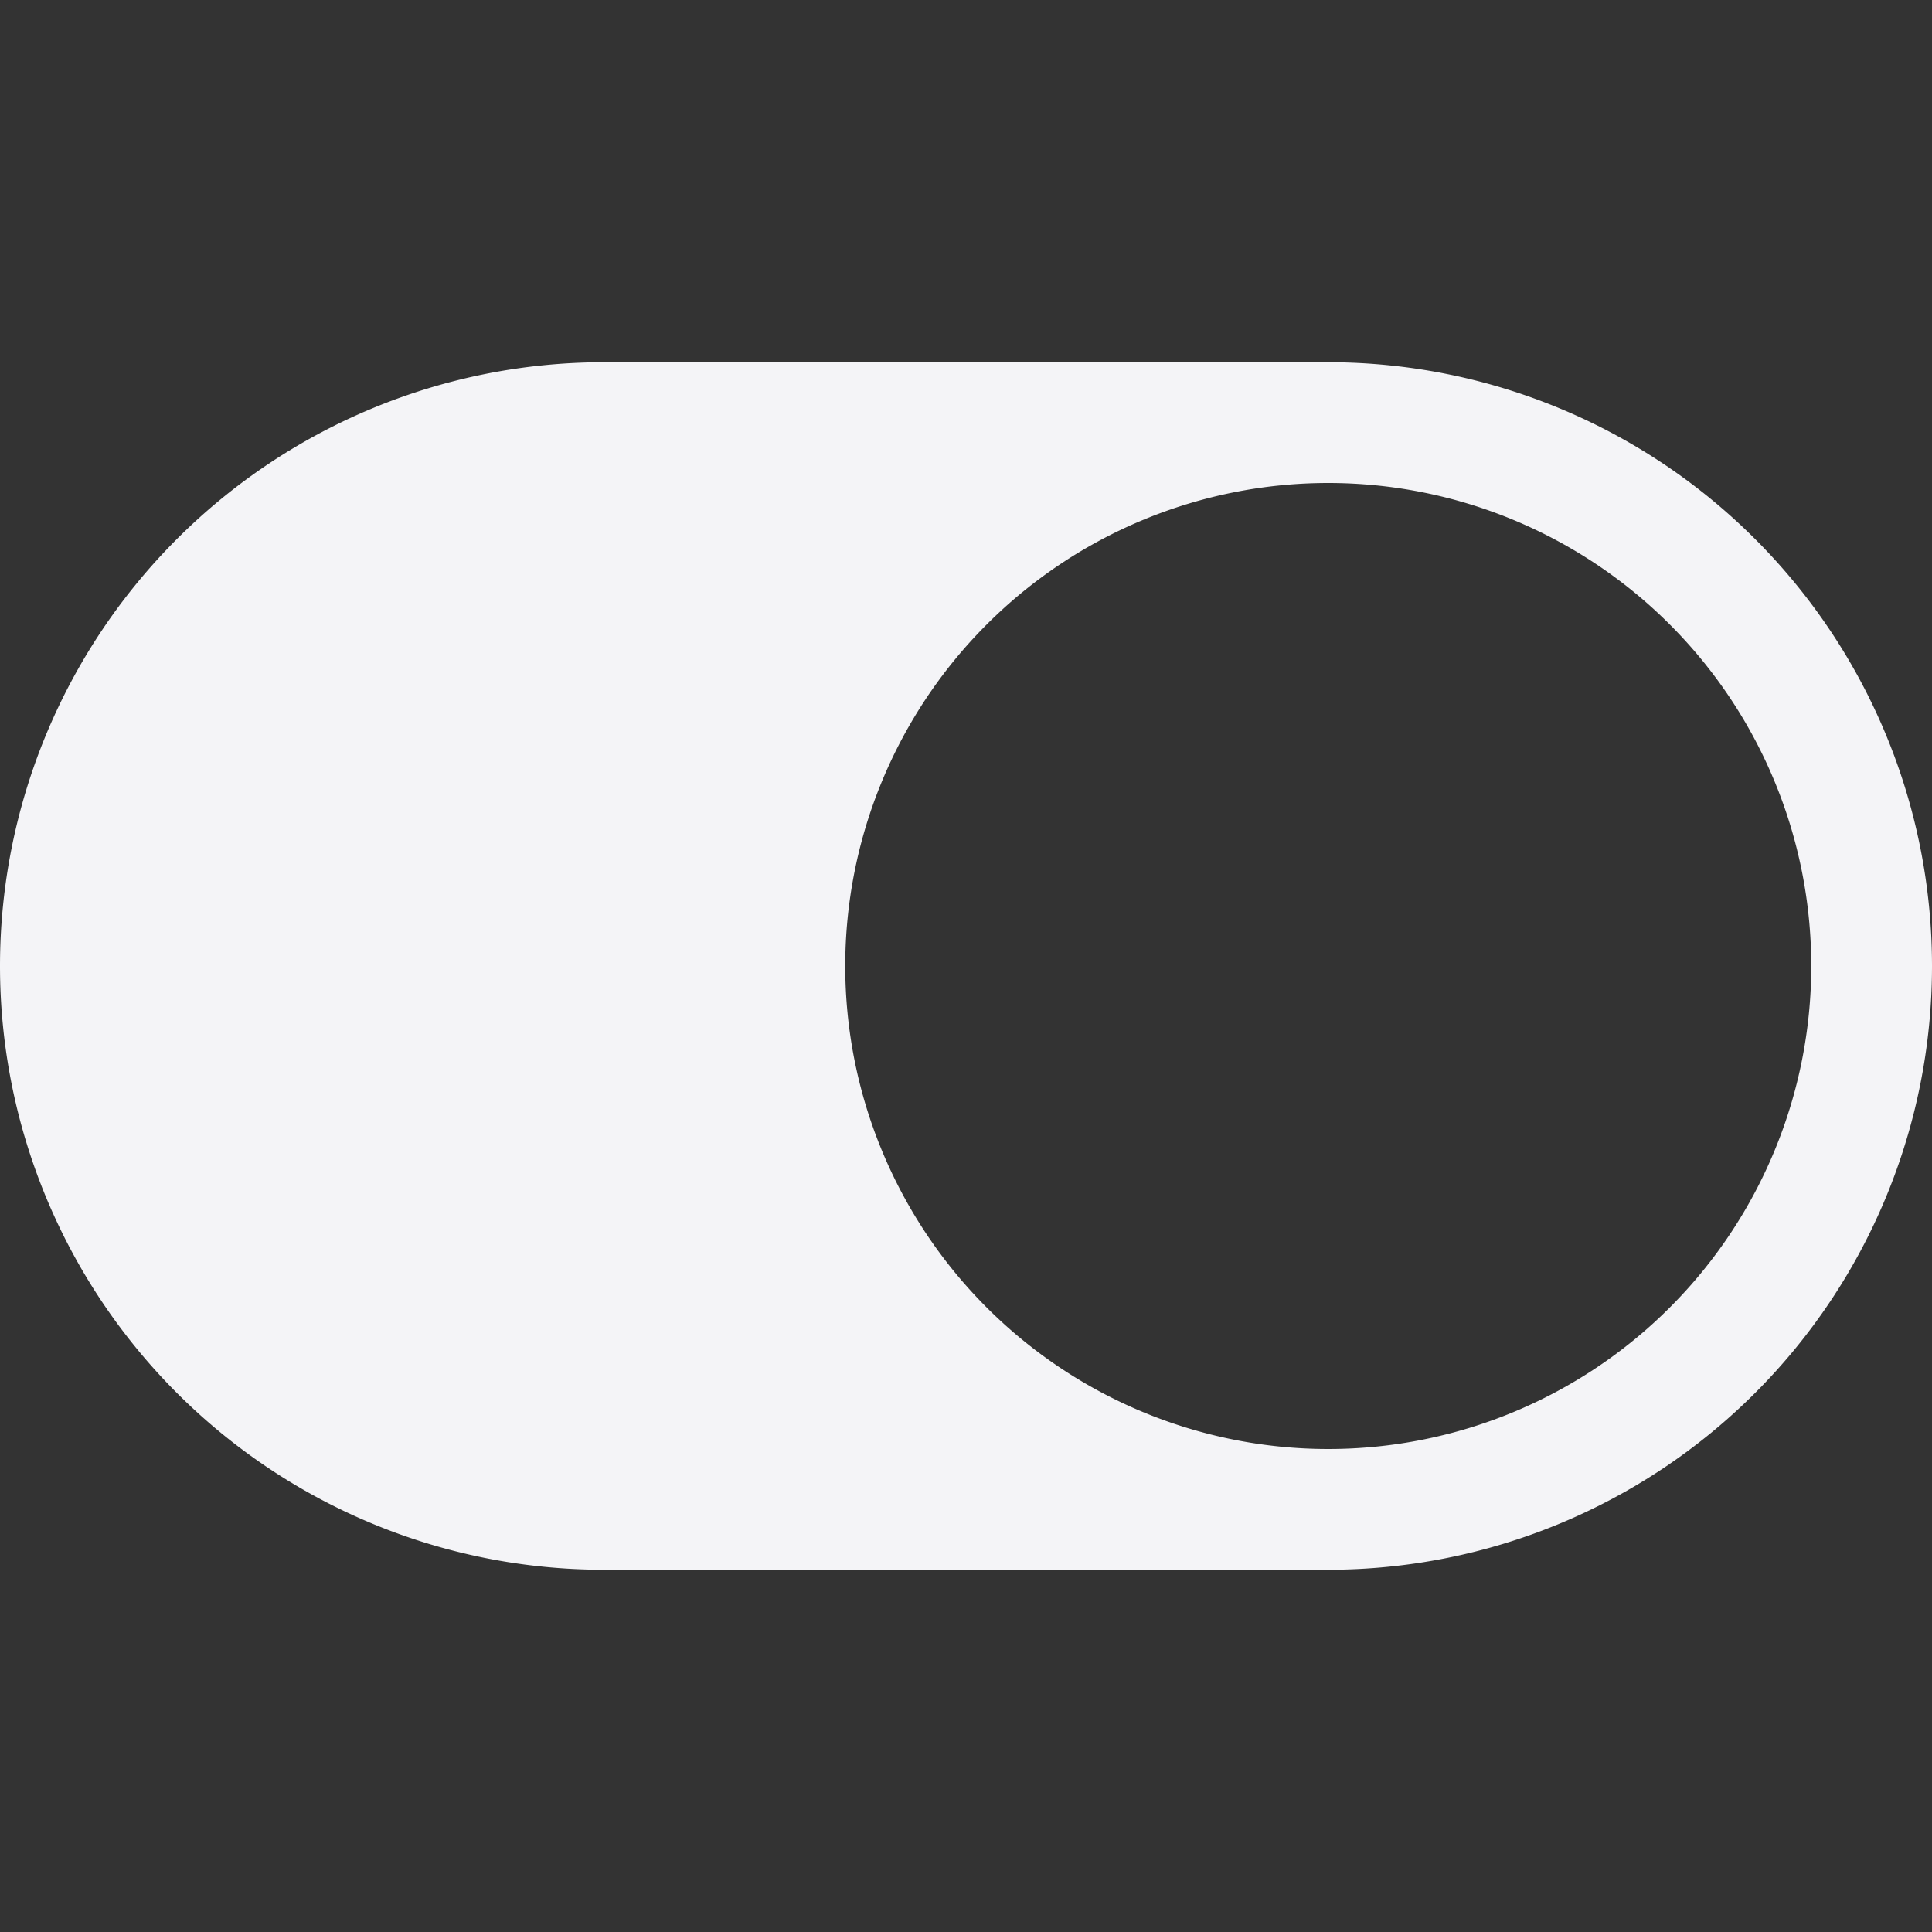<svg xmlns="http://www.w3.org/2000/svg" width="16" height="16" fill="#f4f4f4" class="bi bi-toggle-on">
    <rect width="100%" height="100%" fill="#333333" stroke="none"/>
    <path d="M5 3a5 5 0 0 0 0 10h6a5 5 0 0 0 0-10H5zm6 9a4 4 0 1 1 0-8 4 4 0 0 1 0 8z" style="fill:#f4f4f7;fill-opacity:1"/>
</svg>
